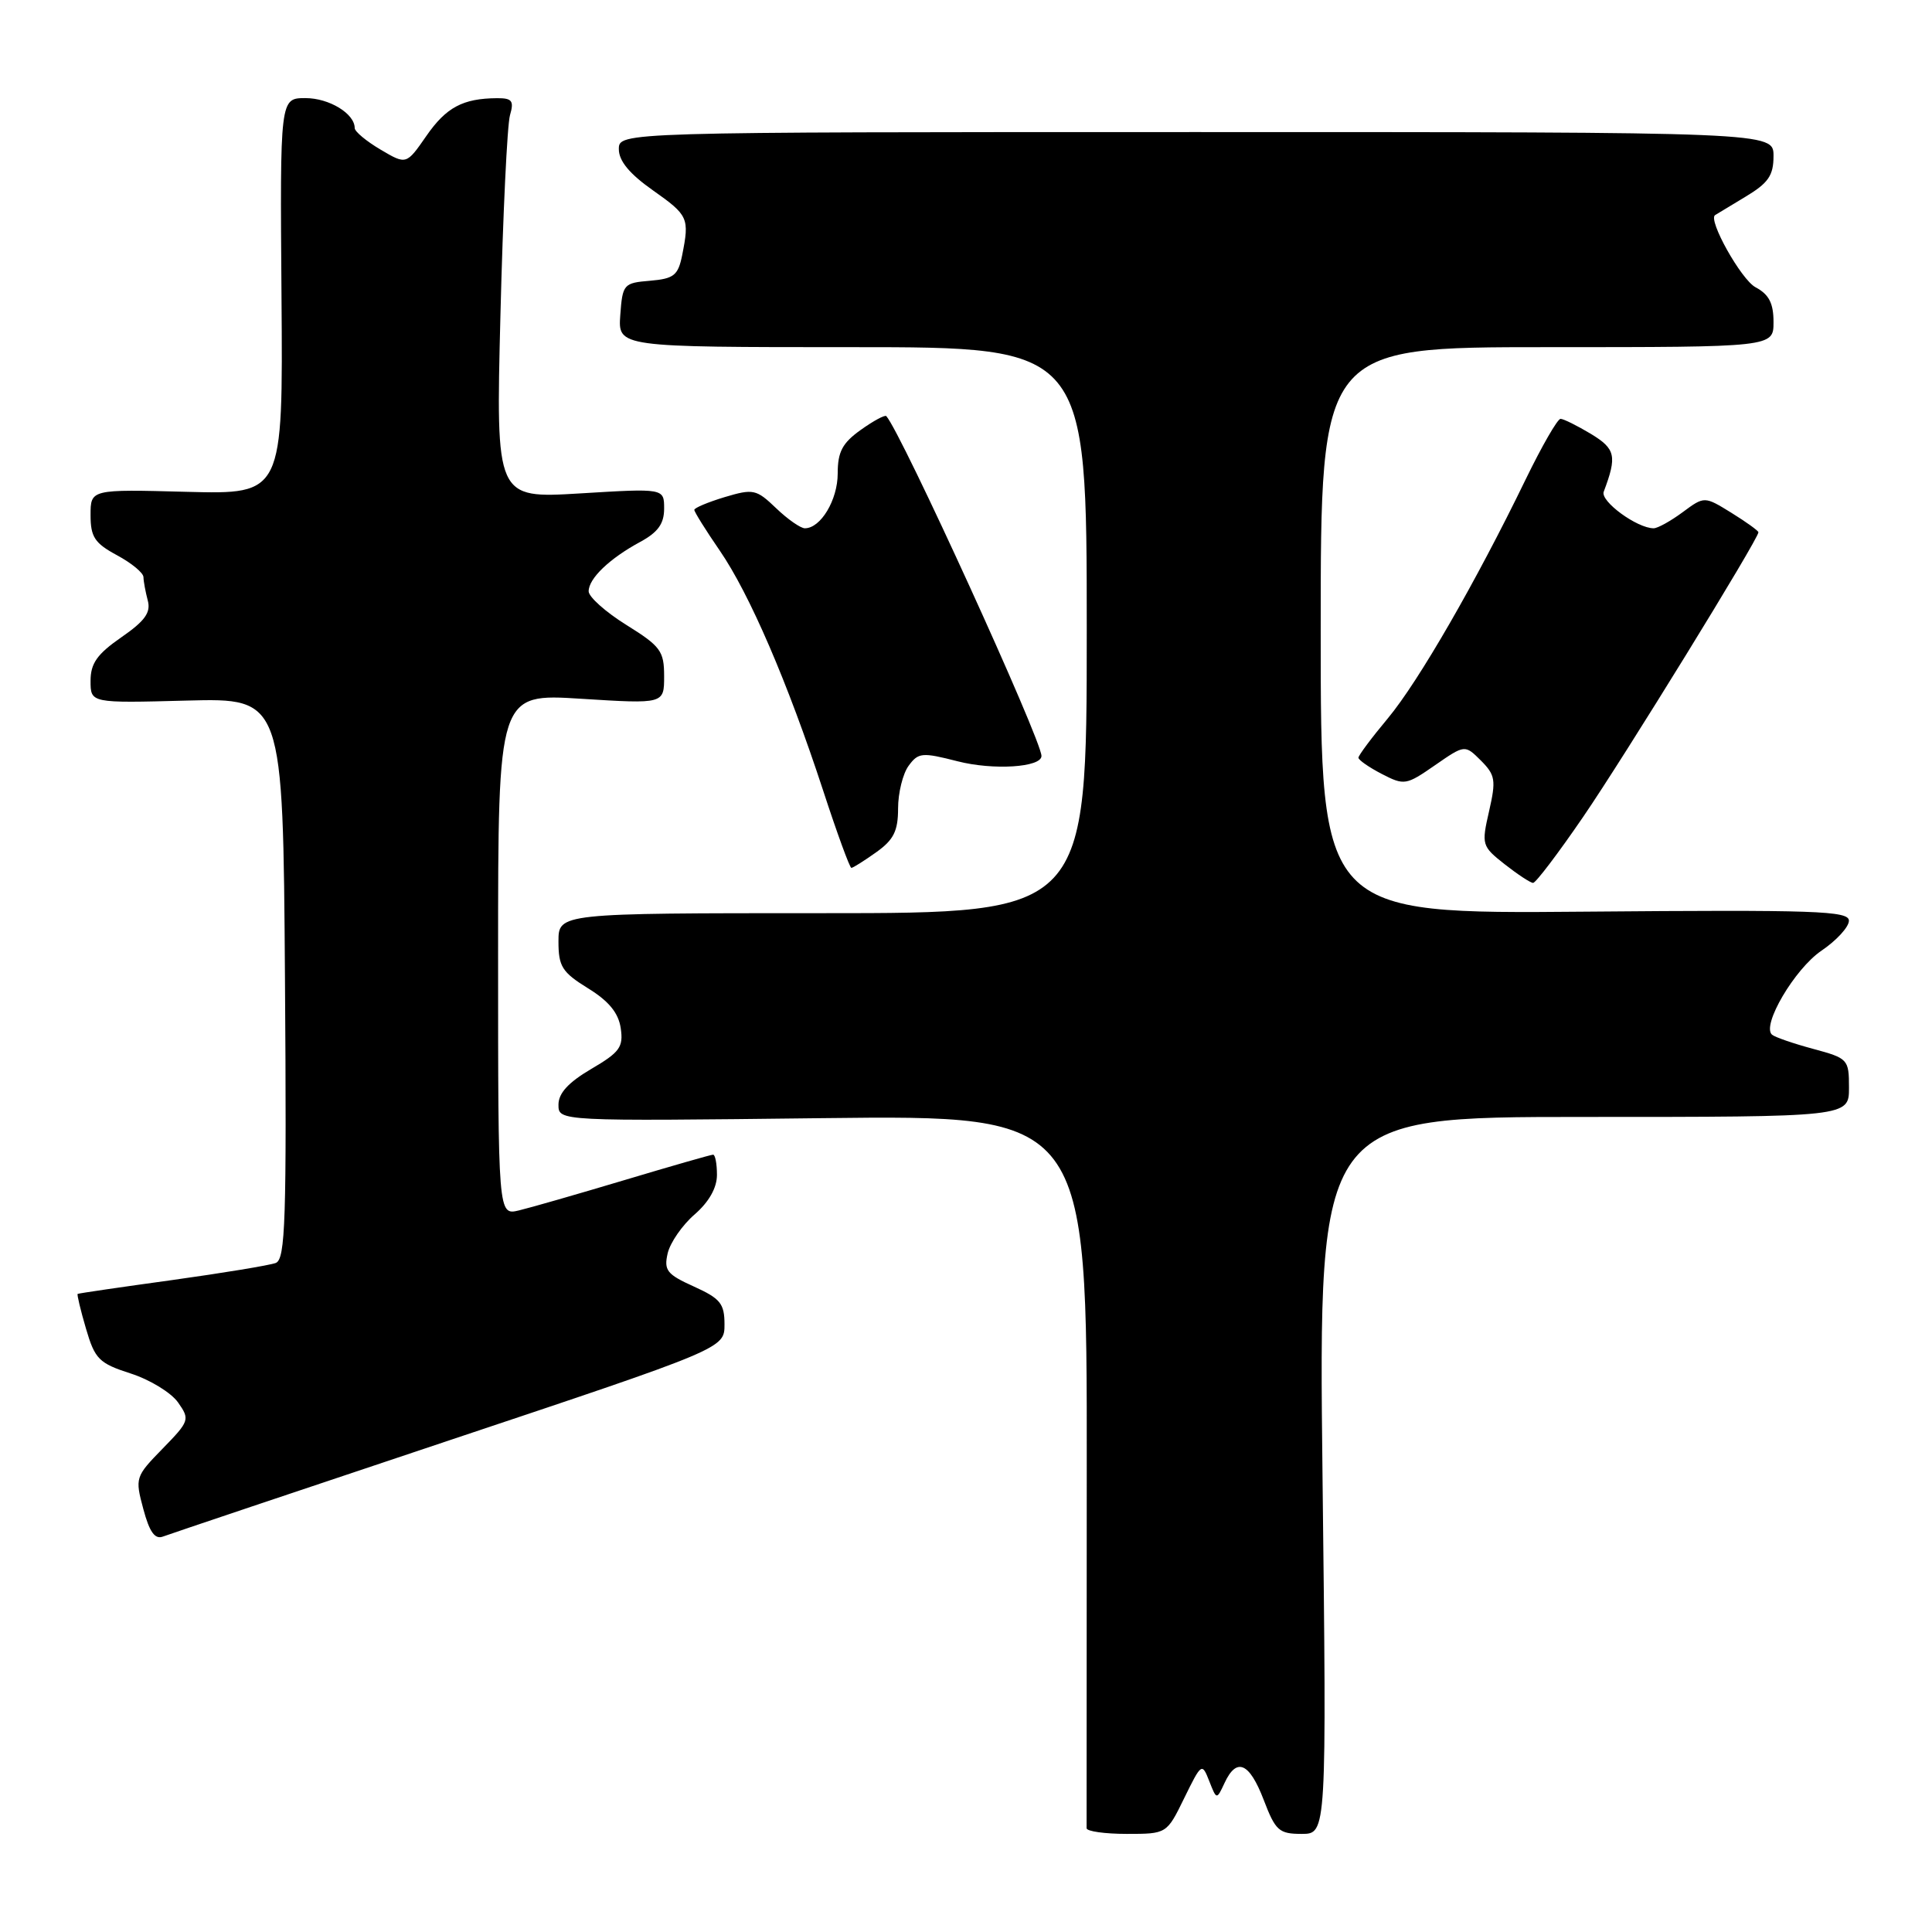 <?xml version="1.0" encoding="UTF-8" standalone="no"?>
<!DOCTYPE svg PUBLIC "-//W3C//DTD SVG 1.1//EN" "http://www.w3.org/Graphics/SVG/1.1/DTD/svg11.dtd" >
<svg xmlns="http://www.w3.org/2000/svg" xmlns:xlink="http://www.w3.org/1999/xlink" version="1.1" viewBox="0 0 256 256">
 <g >
 <path fill="currentColor"
d=" M 156.92 238.25 C 159.20 233.60 159.27 233.55 160.23 236.00 C 161.21 238.50 161.21 238.50 162.26 236.25 C 163.86 232.81 165.55 233.54 167.45 238.50 C 169.01 242.58 169.47 243.00 172.48 243.00 C 175.79 243.00 175.79 243.00 175.24 195.50 C 174.70 148.00 174.70 148.00 209.85 148.00 C 245.00 148.00 245.00 148.00 245.00 144.13 C 245.00 140.36 244.88 140.23 240.25 138.98 C 237.64 138.28 235.18 137.43 234.80 137.10 C 233.39 135.89 237.79 128.40 241.34 125.98 C 243.35 124.62 244.99 122.83 244.99 122.00 C 245.00 120.69 240.58 120.54 210.00 120.80 C 175.00 121.10 175.00 121.10 175.00 83.55 C 175.00 46.00 175.00 46.00 205.00 46.00 C 235.00 46.00 235.00 46.00 235.00 42.67 C 235.00 40.18 234.40 39.01 232.61 38.06 C 230.71 37.04 226.27 29.11 227.26 28.50 C 227.39 28.41 229.19 27.33 231.25 26.09 C 234.32 24.25 235.00 23.26 235.00 20.67 C 235.00 17.50 235.00 17.50 158.50 17.50 C 82.00 17.50 82.00 17.50 82.00 19.77 C 82.00 21.33 83.42 23.04 86.50 25.21 C 91.22 28.54 91.37 28.88 90.39 33.82 C 89.85 36.49 89.30 36.93 86.14 37.20 C 82.63 37.49 82.49 37.65 82.19 41.75 C 81.89 46.00 81.89 46.00 112.94 46.00 C 144.00 46.00 144.00 46.00 144.00 83.50 C 144.00 121.00 144.00 121.00 109.00 121.00 C 74.00 121.00 74.00 121.00 74.00 124.76 C 74.00 128.06 74.48 128.83 77.91 130.95 C 80.67 132.65 81.95 134.21 82.25 136.24 C 82.62 138.75 82.12 139.43 78.33 141.65 C 75.32 143.42 74.00 144.85 74.00 146.38 C 74.00 148.57 74.00 148.57 109.02 148.16 C 144.04 147.76 144.04 147.76 144.00 194.63 C 143.98 220.41 143.97 241.84 143.98 242.25 C 143.99 242.66 146.39 243.00 149.30 243.00 C 154.60 243.00 154.60 243.00 156.92 238.25 Z  M 59.54 190.85 C 96.00 178.67 96.00 178.67 96.00 175.49 C 96.00 172.73 95.45 172.06 91.94 170.47 C 88.37 168.86 87.95 168.33 88.47 166.07 C 88.80 164.66 90.40 162.34 92.03 160.93 C 93.94 159.27 95.00 157.40 95.00 155.68 C 95.00 154.20 94.77 153.00 94.49 153.00 C 94.21 153.00 88.92 154.52 82.74 156.37 C 76.56 158.22 70.26 160.03 68.75 160.39 C 66.00 161.04 66.00 161.04 66.00 126.47 C 66.00 91.89 66.00 91.89 77.00 92.59 C 88.00 93.28 88.00 93.28 88.00 89.60 C 88.00 86.26 87.53 85.63 83.00 82.81 C 80.25 81.10 78.00 79.09 78.00 78.35 C 78.00 76.65 80.77 74.00 84.84 71.80 C 87.18 70.53 88.00 69.40 88.00 67.40 C 88.00 64.70 88.00 64.70 76.85 65.38 C 65.70 66.05 65.70 66.05 66.31 41.78 C 66.64 28.42 67.21 16.49 67.58 15.25 C 68.13 13.36 67.85 13.00 65.87 13.01 C 61.33 13.04 59.12 14.22 56.49 18.02 C 53.84 21.84 53.84 21.84 50.42 19.82 C 48.54 18.71 47.00 17.43 47.00 16.97 C 47.00 15.06 43.62 13.00 40.48 13.00 C 37.10 13.00 37.10 13.00 37.30 39.25 C 37.50 65.50 37.50 65.50 24.75 65.17 C 12.00 64.83 12.00 64.83 12.00 68.26 C 12.00 71.15 12.55 71.98 15.50 73.57 C 17.43 74.61 19.01 75.91 19.01 76.48 C 19.02 77.04 19.28 78.43 19.58 79.57 C 20.01 81.16 19.21 82.28 16.07 84.45 C 12.87 86.67 12.00 87.90 12.00 90.22 C 12.00 93.17 12.00 93.17 24.75 92.83 C 37.50 92.50 37.50 92.50 37.76 129.64 C 37.99 161.73 37.82 166.85 36.54 167.35 C 35.72 167.66 29.53 168.68 22.78 169.62 C 16.02 170.55 10.41 171.37 10.29 171.45 C 10.18 171.52 10.67 173.59 11.39 176.04 C 12.58 180.10 13.11 180.64 17.33 182.00 C 19.88 182.82 22.70 184.55 23.60 185.84 C 25.18 188.09 25.11 188.30 21.54 191.96 C 17.93 195.66 17.88 195.82 18.99 199.95 C 19.81 203.02 20.53 204.01 21.60 203.60 C 22.42 203.29 39.49 197.55 59.54 190.85 Z  M 209.77 108.25 C 215.20 100.33 233.00 71.42 233.00 70.53 C 233.00 70.33 231.39 69.17 229.42 67.95 C 225.84 65.74 225.84 65.74 222.96 67.87 C 221.38 69.04 219.65 70.00 219.12 70.00 C 216.92 70.00 212.03 66.42 212.50 65.16 C 214.29 60.42 214.07 59.48 210.80 57.49 C 208.98 56.40 207.17 55.50 206.78 55.50 C 206.38 55.50 204.31 59.10 202.17 63.50 C 195.57 77.11 187.97 90.29 183.90 95.18 C 181.75 97.75 180.00 100.10 180.00 100.40 C 180.00 100.70 181.39 101.67 183.09 102.55 C 186.07 104.09 186.32 104.05 190.14 101.40 C 194.10 98.66 194.10 98.66 196.23 100.78 C 198.14 102.70 198.25 103.37 197.31 107.49 C 196.29 111.94 196.35 112.13 199.38 114.52 C 201.10 115.87 202.79 116.98 203.14 116.99 C 203.49 117.00 206.48 113.06 209.77 108.25 Z  M 116.10 112.93 C 118.42 111.28 119.00 110.11 119.00 107.12 C 119.00 105.07 119.63 102.52 120.39 101.48 C 121.68 99.71 122.18 99.67 126.87 100.87 C 131.62 102.09 138.00 101.68 138.00 100.17 C 138.00 98.02 119.40 57.29 117.44 55.14 C 117.26 54.94 115.74 55.76 114.06 56.96 C 111.62 58.70 111.00 59.86 111.00 62.74 C 111.00 66.24 108.75 70.00 106.65 70.00 C 106.08 70.00 104.36 68.80 102.83 67.33 C 100.21 64.82 99.81 64.74 96.02 65.87 C 93.81 66.54 92.00 67.30 92.00 67.56 C 92.00 67.83 93.51 70.25 95.36 72.94 C 99.31 78.68 104.37 90.41 109.07 104.75 C 110.91 110.39 112.60 115.00 112.81 115.00 C 113.02 115.00 114.50 114.07 116.10 112.93 Z "/>
</g>
</svg>